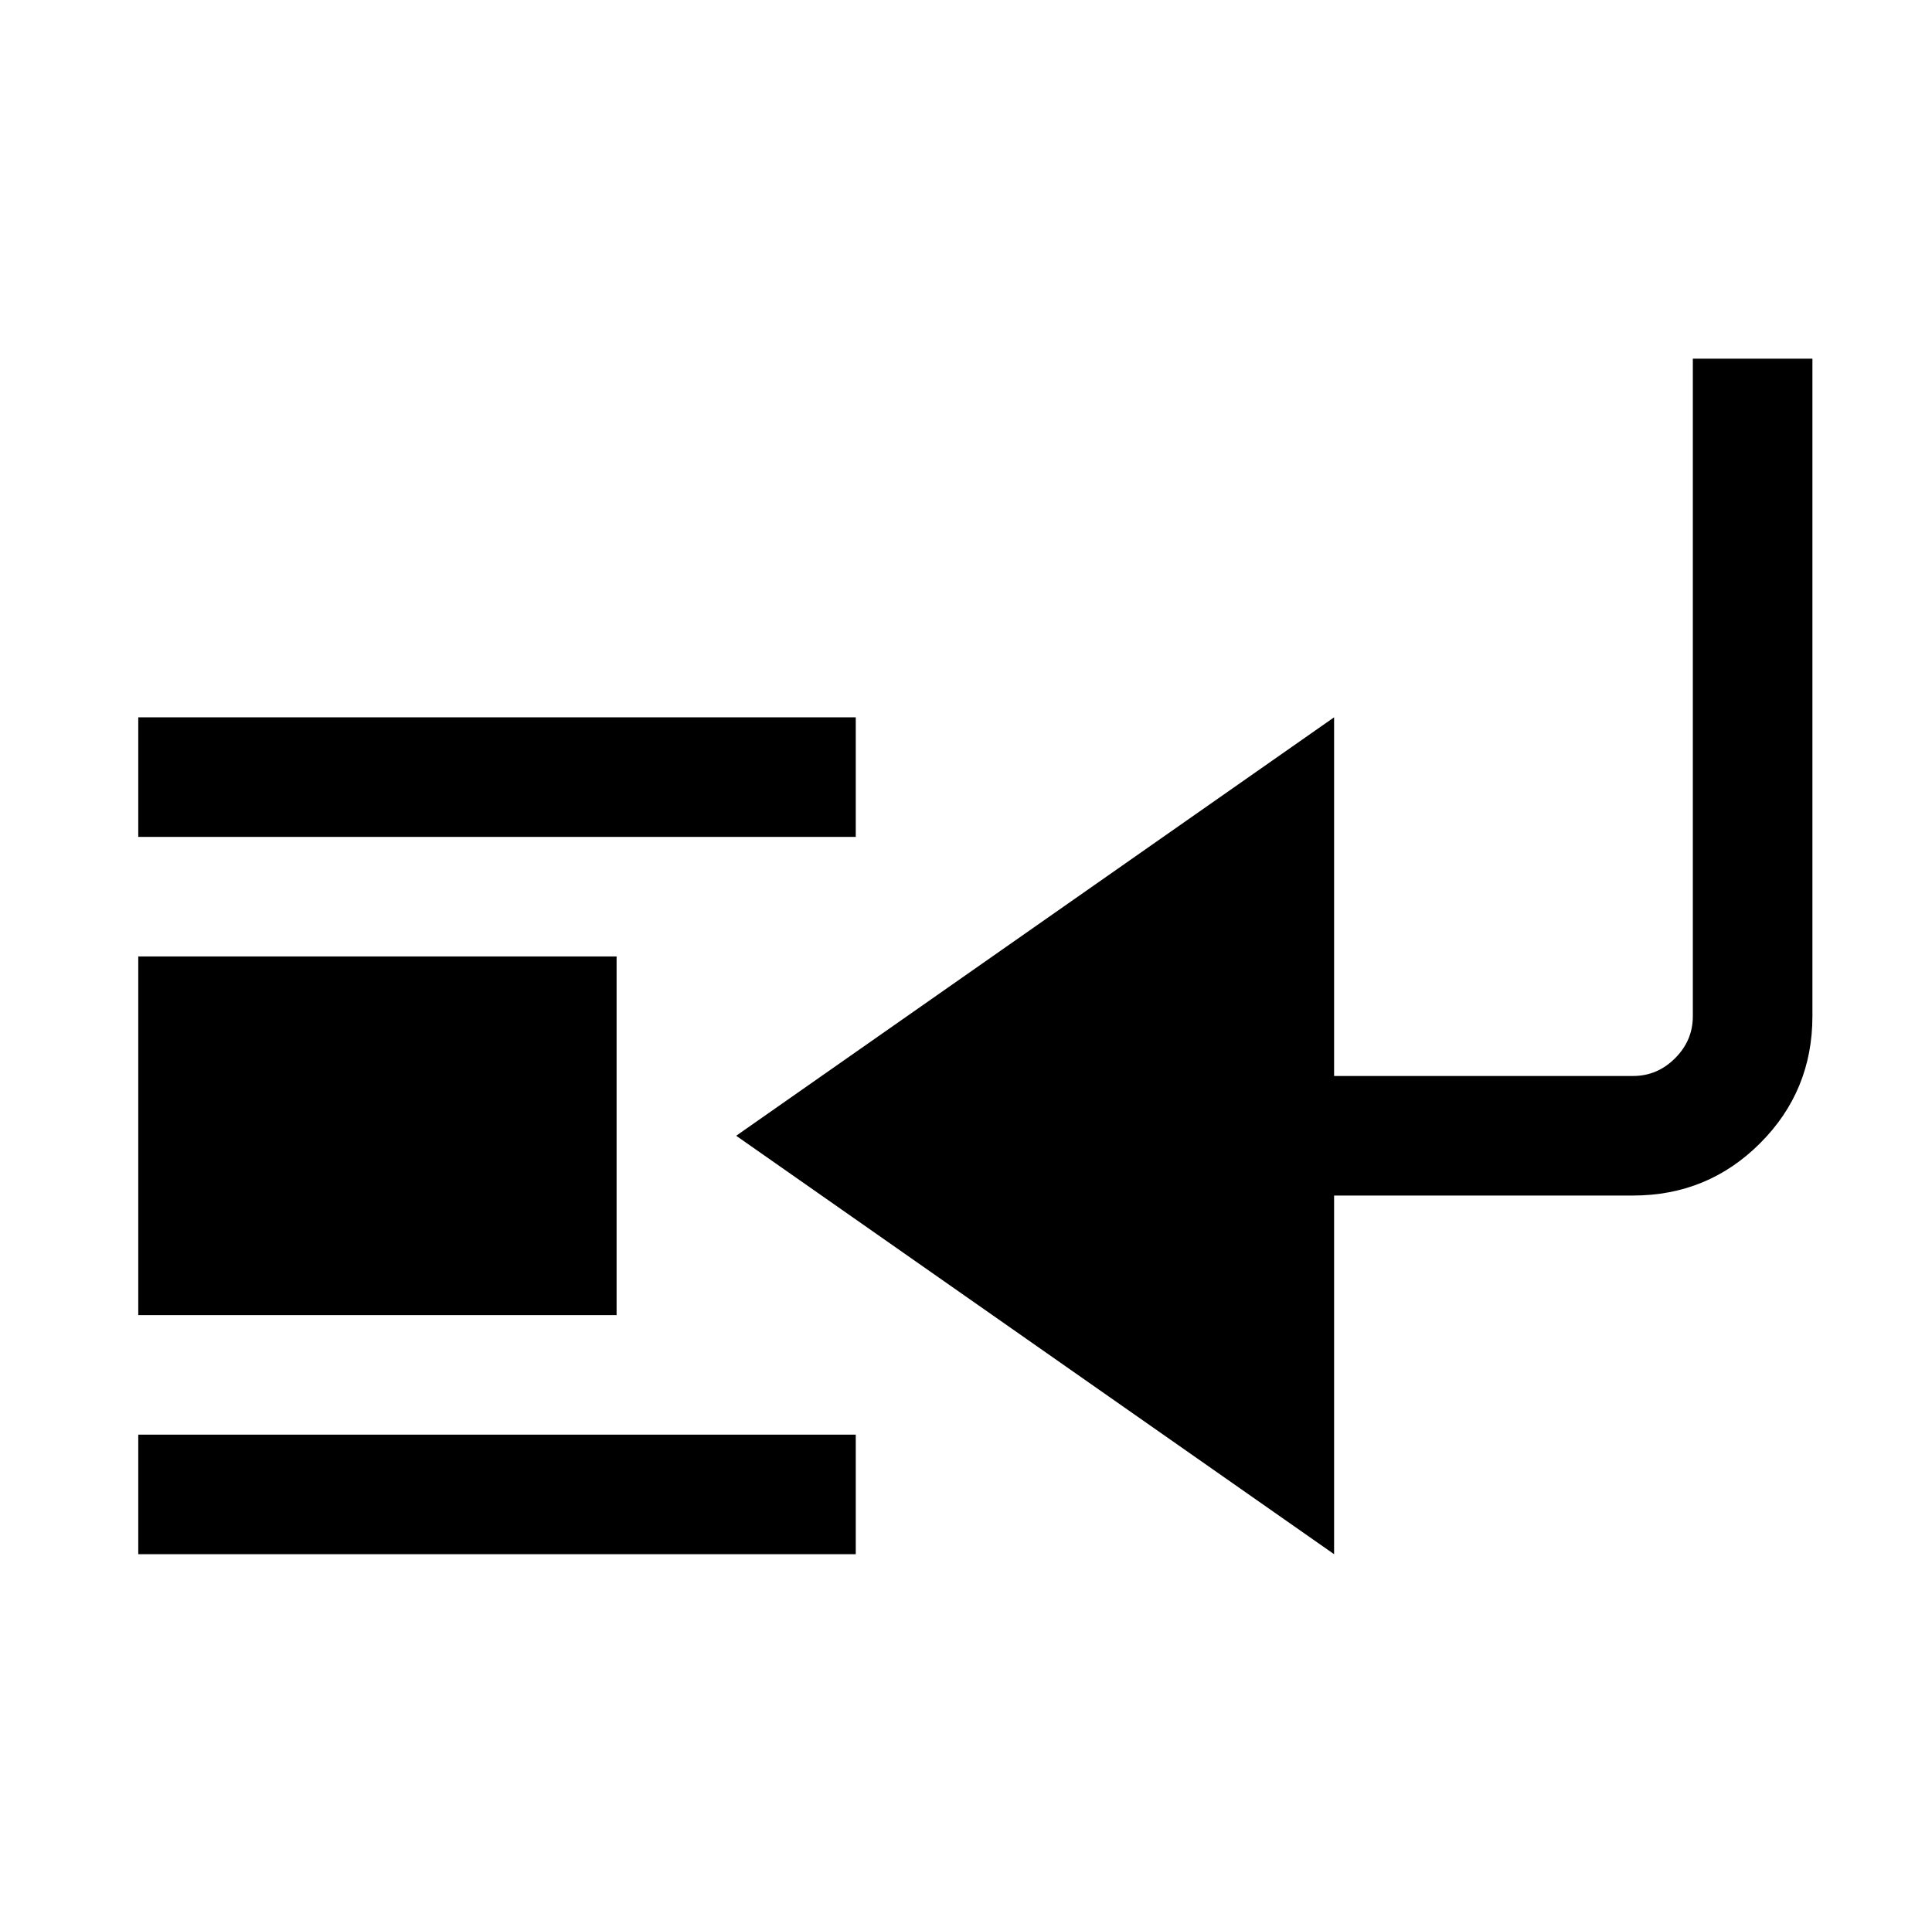 <?xml version="1.0" standalone="no"?>
<!DOCTYPE svg PUBLIC "-//W3C//DTD SVG 1.1//EN" "http://www.w3.org/Graphics/SVG/1.1/DTD/svg11.dtd" >
<svg xmlns="http://www.w3.org/2000/svg" xmlns:xlink="http://www.w3.org/1999/xlink" version="1.1" viewBox="-10 0 1034 1024">
  <g transform="matrix(1 0 0 -1 0 960)">
   <path fill="currentColor"
d="M64 576h384v-64h-384v64zM64 448h256v-192h-256v192zM64 192h384v-64h-384v64zM896 768v-352q0 -13 -9.5 -22.5t-22.5 -9.5h-160v192l-320 -224l320 -224v192h160q40 0 68 28t28 68v352h-64z" />
  </g>

</svg>
